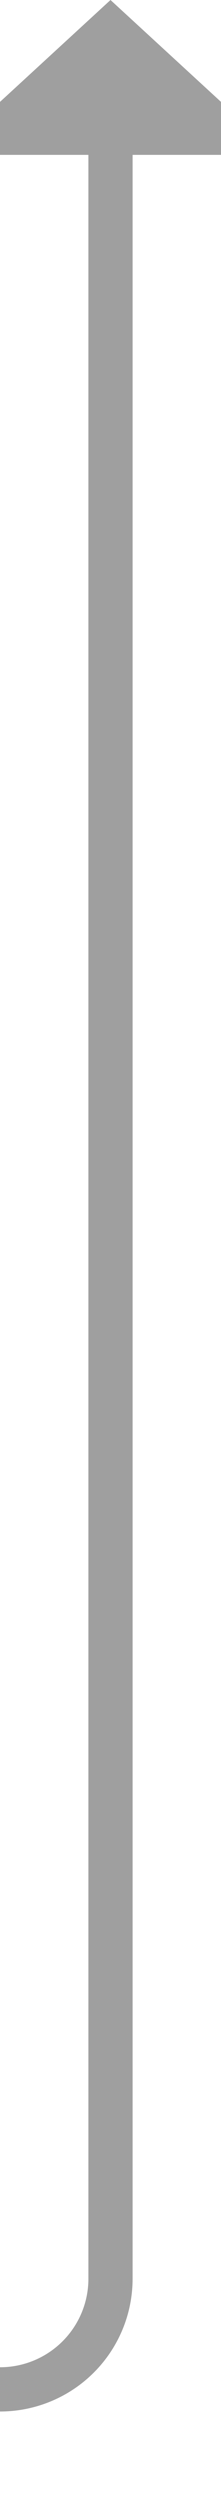 ﻿<?xml version="1.0" encoding="utf-8"?>
<svg version="1.1" xmlns:xlink="http://www.w3.org/1999/xlink" width="10px" height="113px" preserveAspectRatio="xMidYMin meet" viewBox="1393 1569  8 113" xmlns="http://www.w3.org/2000/svg">
  <path d="M 1005 1634  L 1005 1672  A 5 5 0 0 0 1010 1677 L 1392 1677  A 5 5 0 0 0 1397 1672 L 1397 1575  " stroke-width="2" stroke="#9f9f9f" fill="none" />
  <path d="M 1404.6 1576  L 1397 1569  L 1389.4 1576  L 1404.6 1576  Z " fill-rule="nonzero" fill="#9f9f9f" stroke="none" />
</svg>